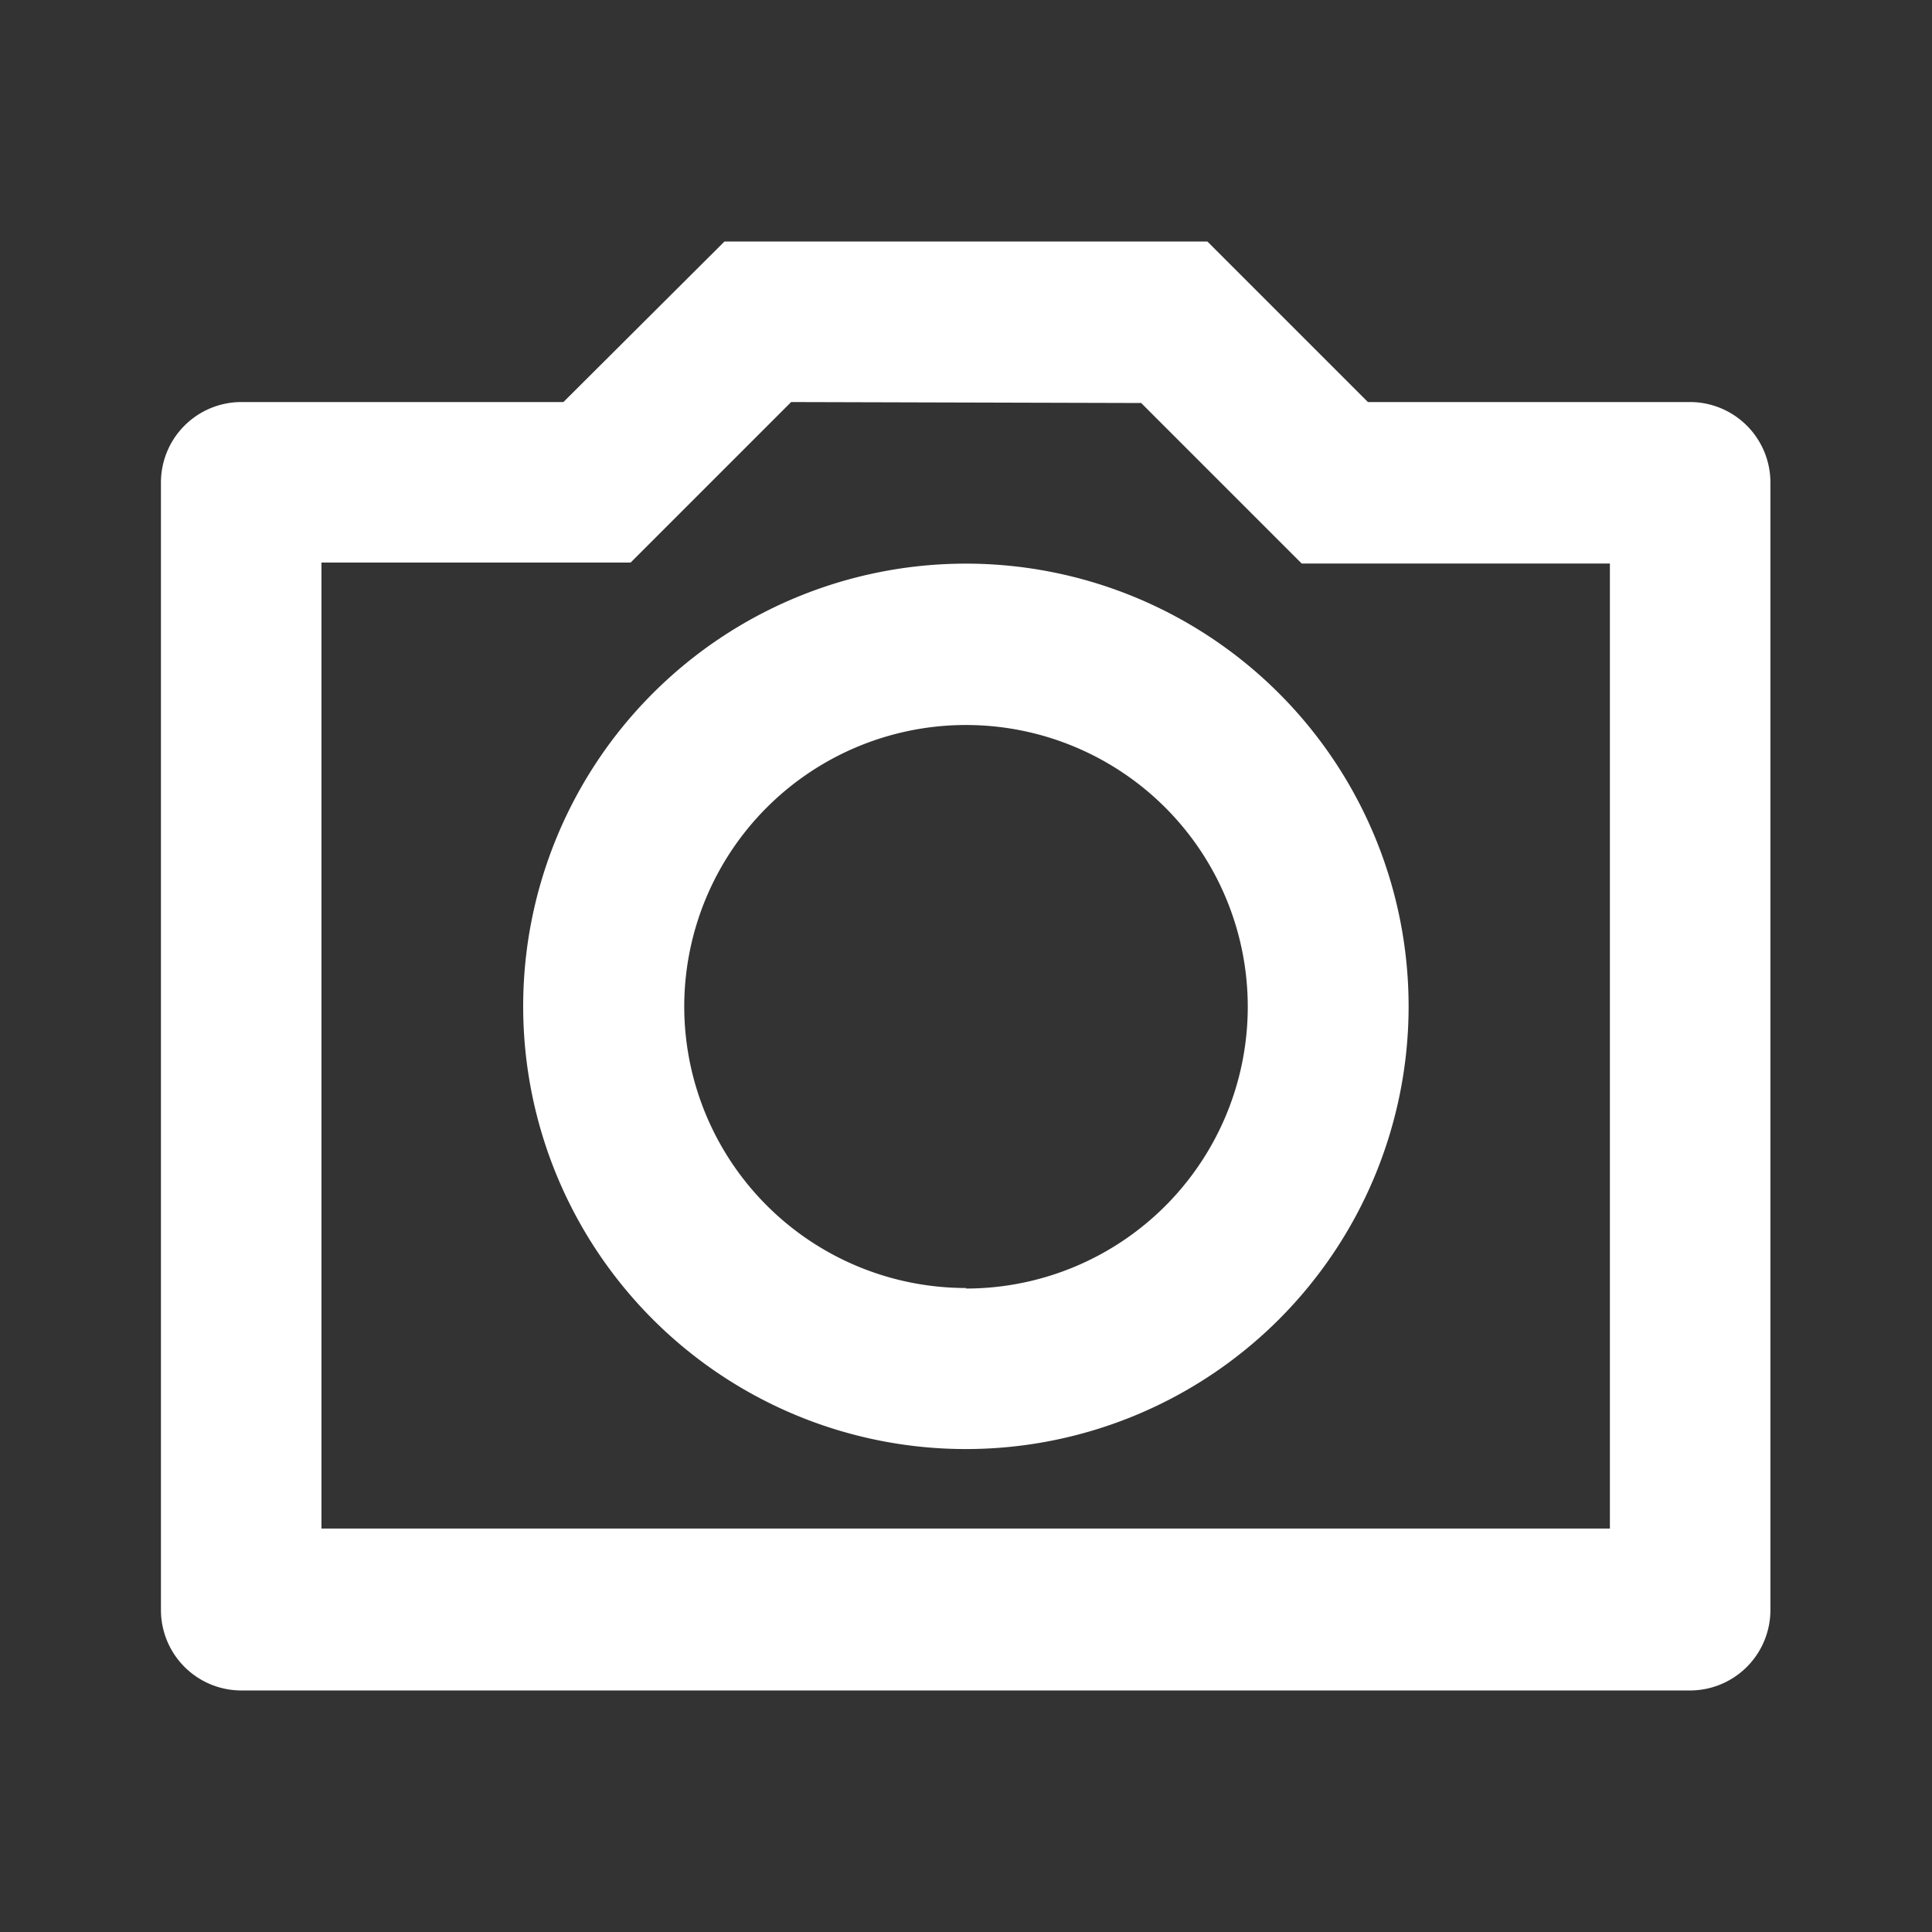 <svg id="camera" xmlns="http://www.w3.org/2000/svg" width="18.054" height="18.054" viewBox="0 0 18.054 18.054">
  <rect x="0" y="0" width="18.054" height="18.054" fill="#333333" stroke="none"/>
  <path id="Path_19660" data-name="Path 19660" d="M0,0H18.054V18.054H0Z" fill="none"/>
  <path id="Path_19661" data-name="Path 19661" d="M7.889,4.5l-1.5,1.5H3.5v9.027H15.54V6.009h-2.88l-1.5-1.5ZM7.266,3h4.513l1.5,1.5h3.009a.752.752,0,0,1,.752.752V15.788a.752.752,0,0,1-.752.752H2.752A.752.752,0,0,1,2,15.788V5.257A.752.752,0,0,1,2.752,4.5H5.761ZM9.522,14.284a4.137,4.137,0,1,1,4.137-4.137A4.137,4.137,0,0,1,9.522,14.284Zm0-1.5A2.633,2.633,0,1,0,6.89,10.146a2.633,2.633,0,0,0,2.633,2.633Z" transform="translate(-0.496 -0.743)" fill="#fff"/>
</svg>
